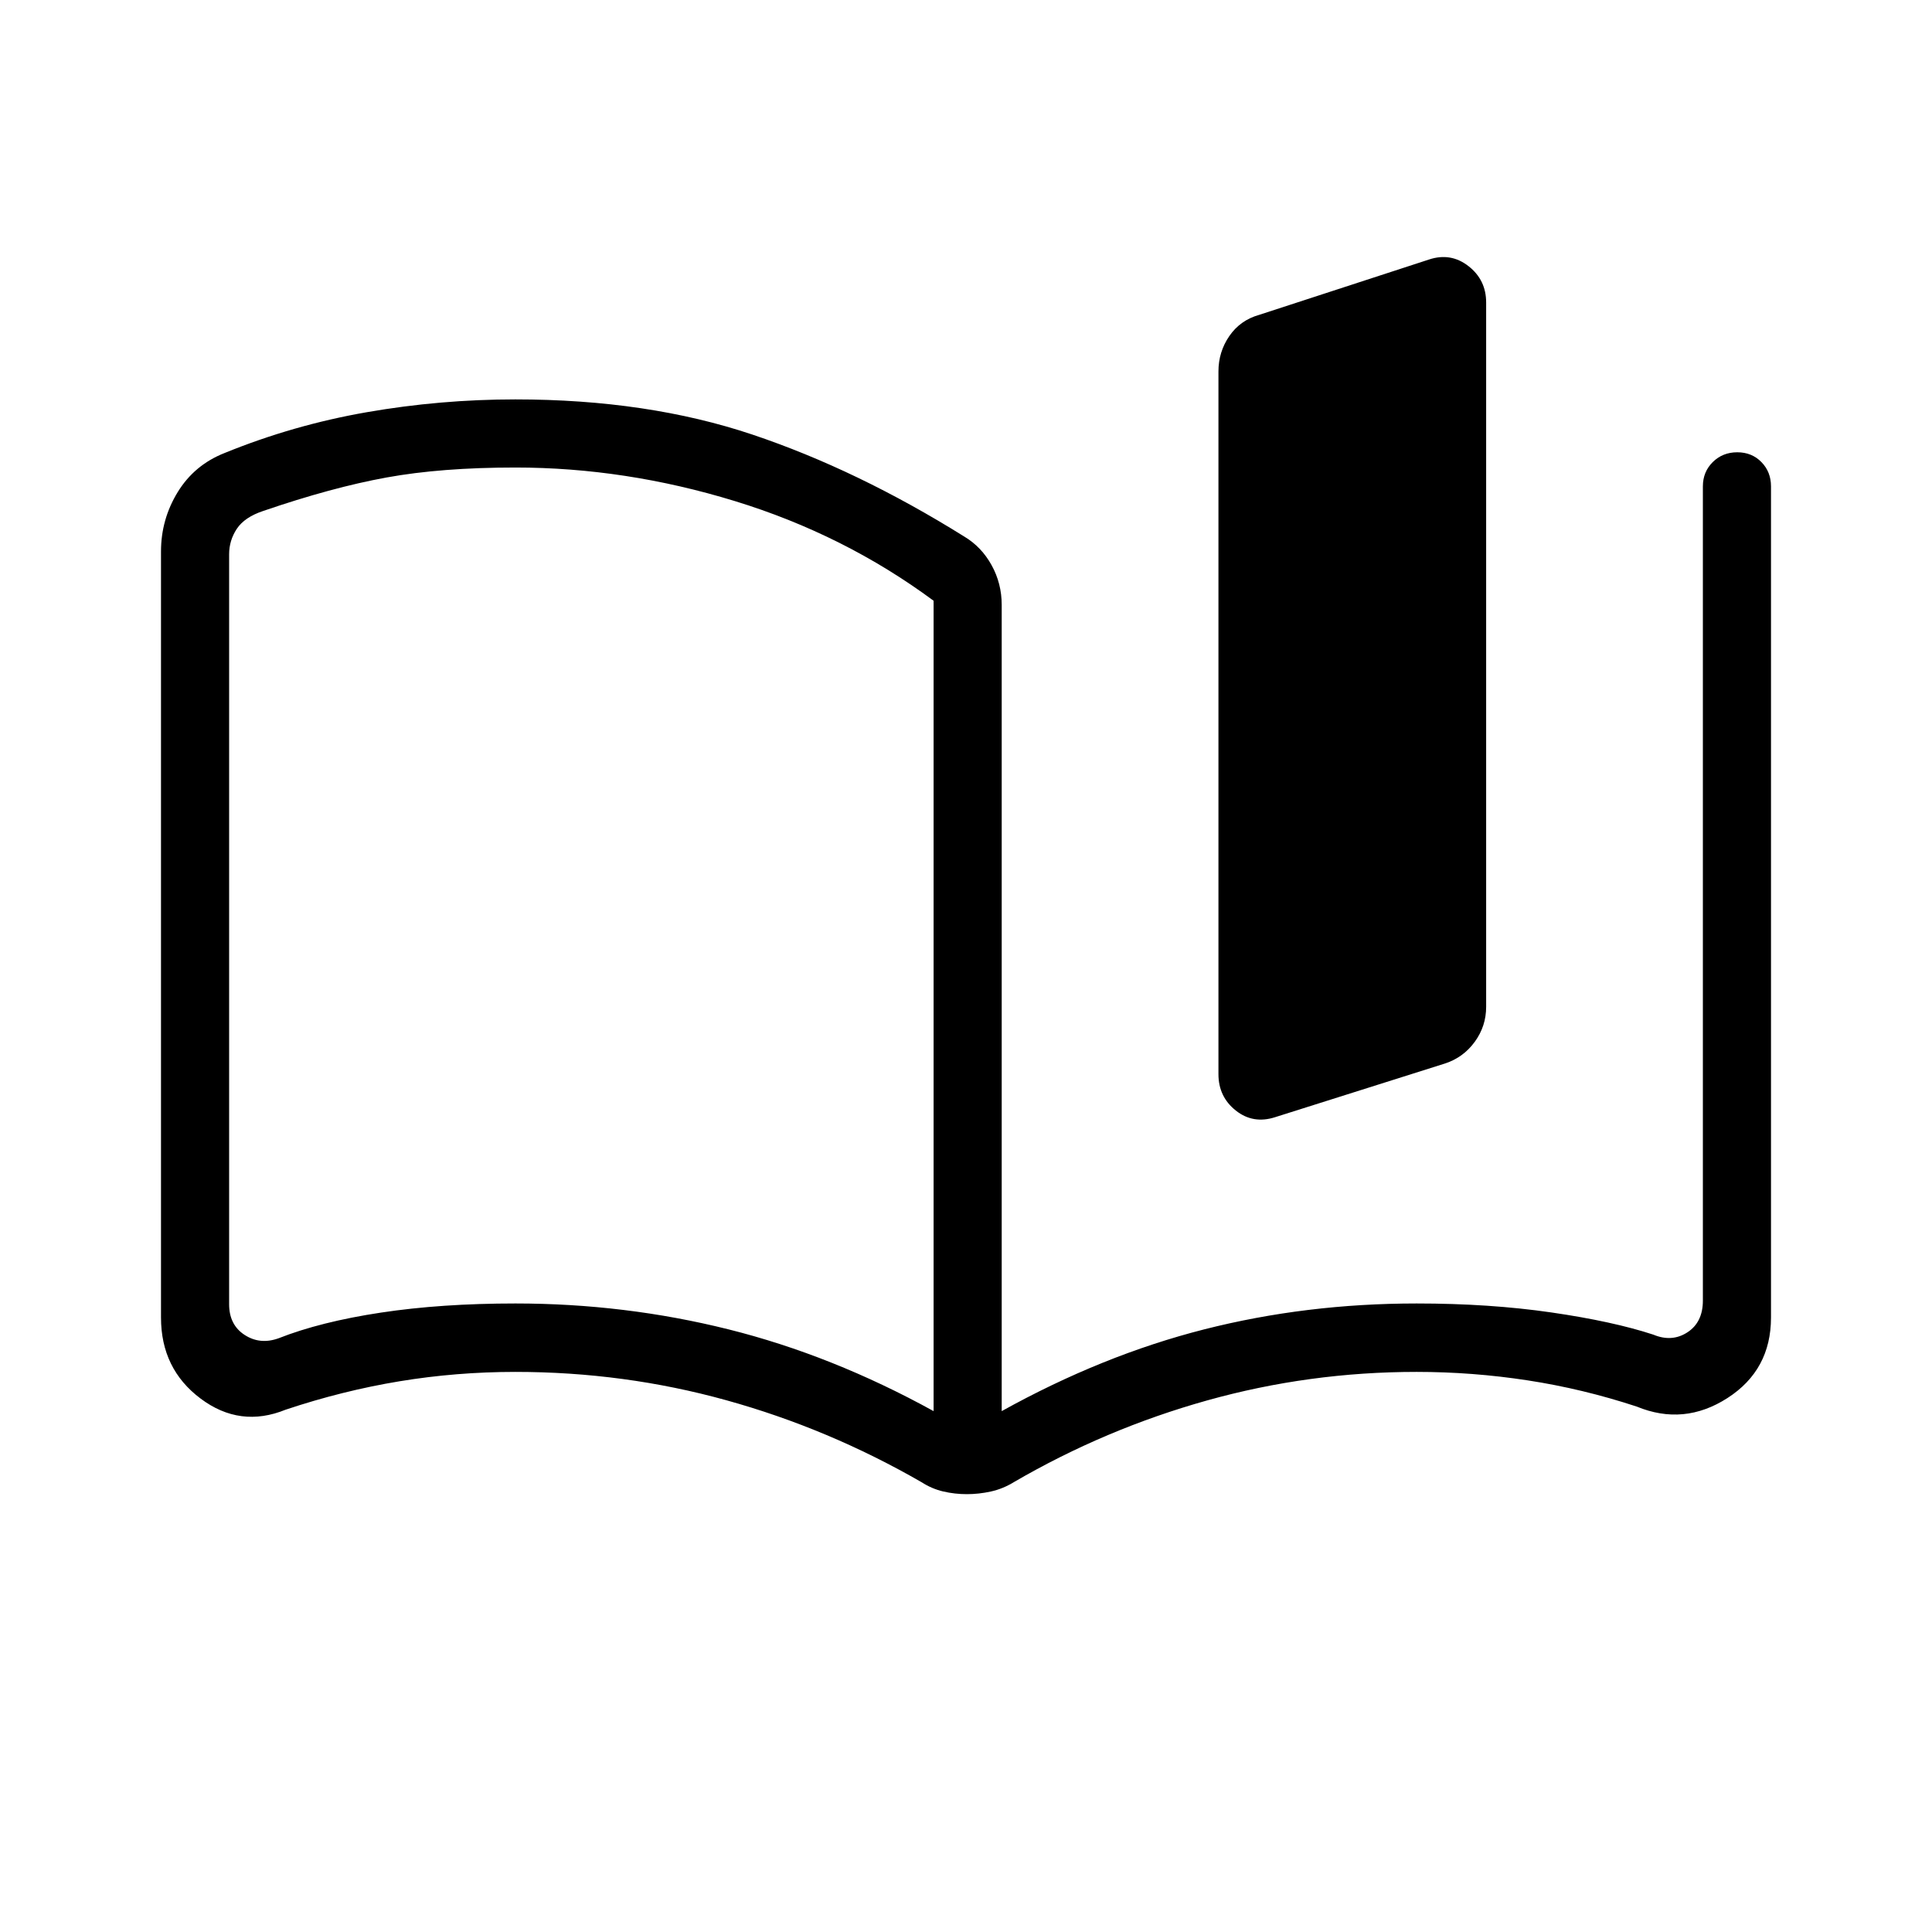 <svg xmlns="http://www.w3.org/2000/svg" height="40" viewBox="0 -960 960 960" width="40"><path d="M463.9-258.82v-402.67q-44.44-32.87-98.8-49.54-54.36-16.66-109-16.66-36.81 0-64.01 4.95-27.19 4.94-61.32 16.64-9.23 3.07-13.08 8.84-3.84 5.77-3.84 12.7v372.61q0 10.26 7.69 15.26t16.92 1.66q20.8-8.2 50.81-12.74 30.01-4.54 66.83-4.54 54.39 0 105.89 12.86t101.91 40.63ZM80-305.33v-380.62q0-15.97 8.29-29.51 8.3-13.54 23.35-19.46 34.1-13.9 70.63-20.26 36.52-6.36 73.83-6.36 65.69 0 117.85 17.51 52.15 17.52 105.23 50.67 8.49 5.08 13.53 14.18 5.03 9.1 5.03 19.74v400.62q50.05-27.77 100.64-40.63 50.59-12.86 105.52-12.86 36.31 0 66.98 4.46 30.68 4.47 50.66 11.03 9.23 3.85 16.92-1.15 7.69-5 7.69-15.77v-404.59q0-7.2 4.91-12.06 4.91-4.87 12.17-4.87t12.01 4.87q4.76 4.86 4.76 12.06v413q0 26.09-21.63 40.01-21.63 13.91-45.09 4.24-26.79-8.82-54.18-13.02-27.39-4.21-55.2-4.21-53.39 0-104.06 14.17-50.66 14.17-96.1 40.63-5.39 3.31-11.37 4.63-5.99 1.32-11.96 1.32-5.97 0-11.67-1.32t-10.84-4.63q-46.3-26.67-97.04-40.73-50.74-14.07-104.76-14.07-29.34 0-57.63 4.67-28.29 4.67-56.52 14.1-22.66 9.21-42.3-5.53Q80-279.8 80-305.33Zm525.44-120.93v-349.15q0-9.76 5.43-17.64 5.43-7.87 14.85-10.51l84.36-27.49q10.79-3.57 19.59 3.28 8.79 6.85 8.79 18.08v349.97q0 9.63-5.67 17.41-5.68 7.78-14.76 10.75l-84.36 26.66q-10.98 3.57-19.61-3.28-8.62-6.85-8.62-18.08Zm-316.57-67Z"/></svg>